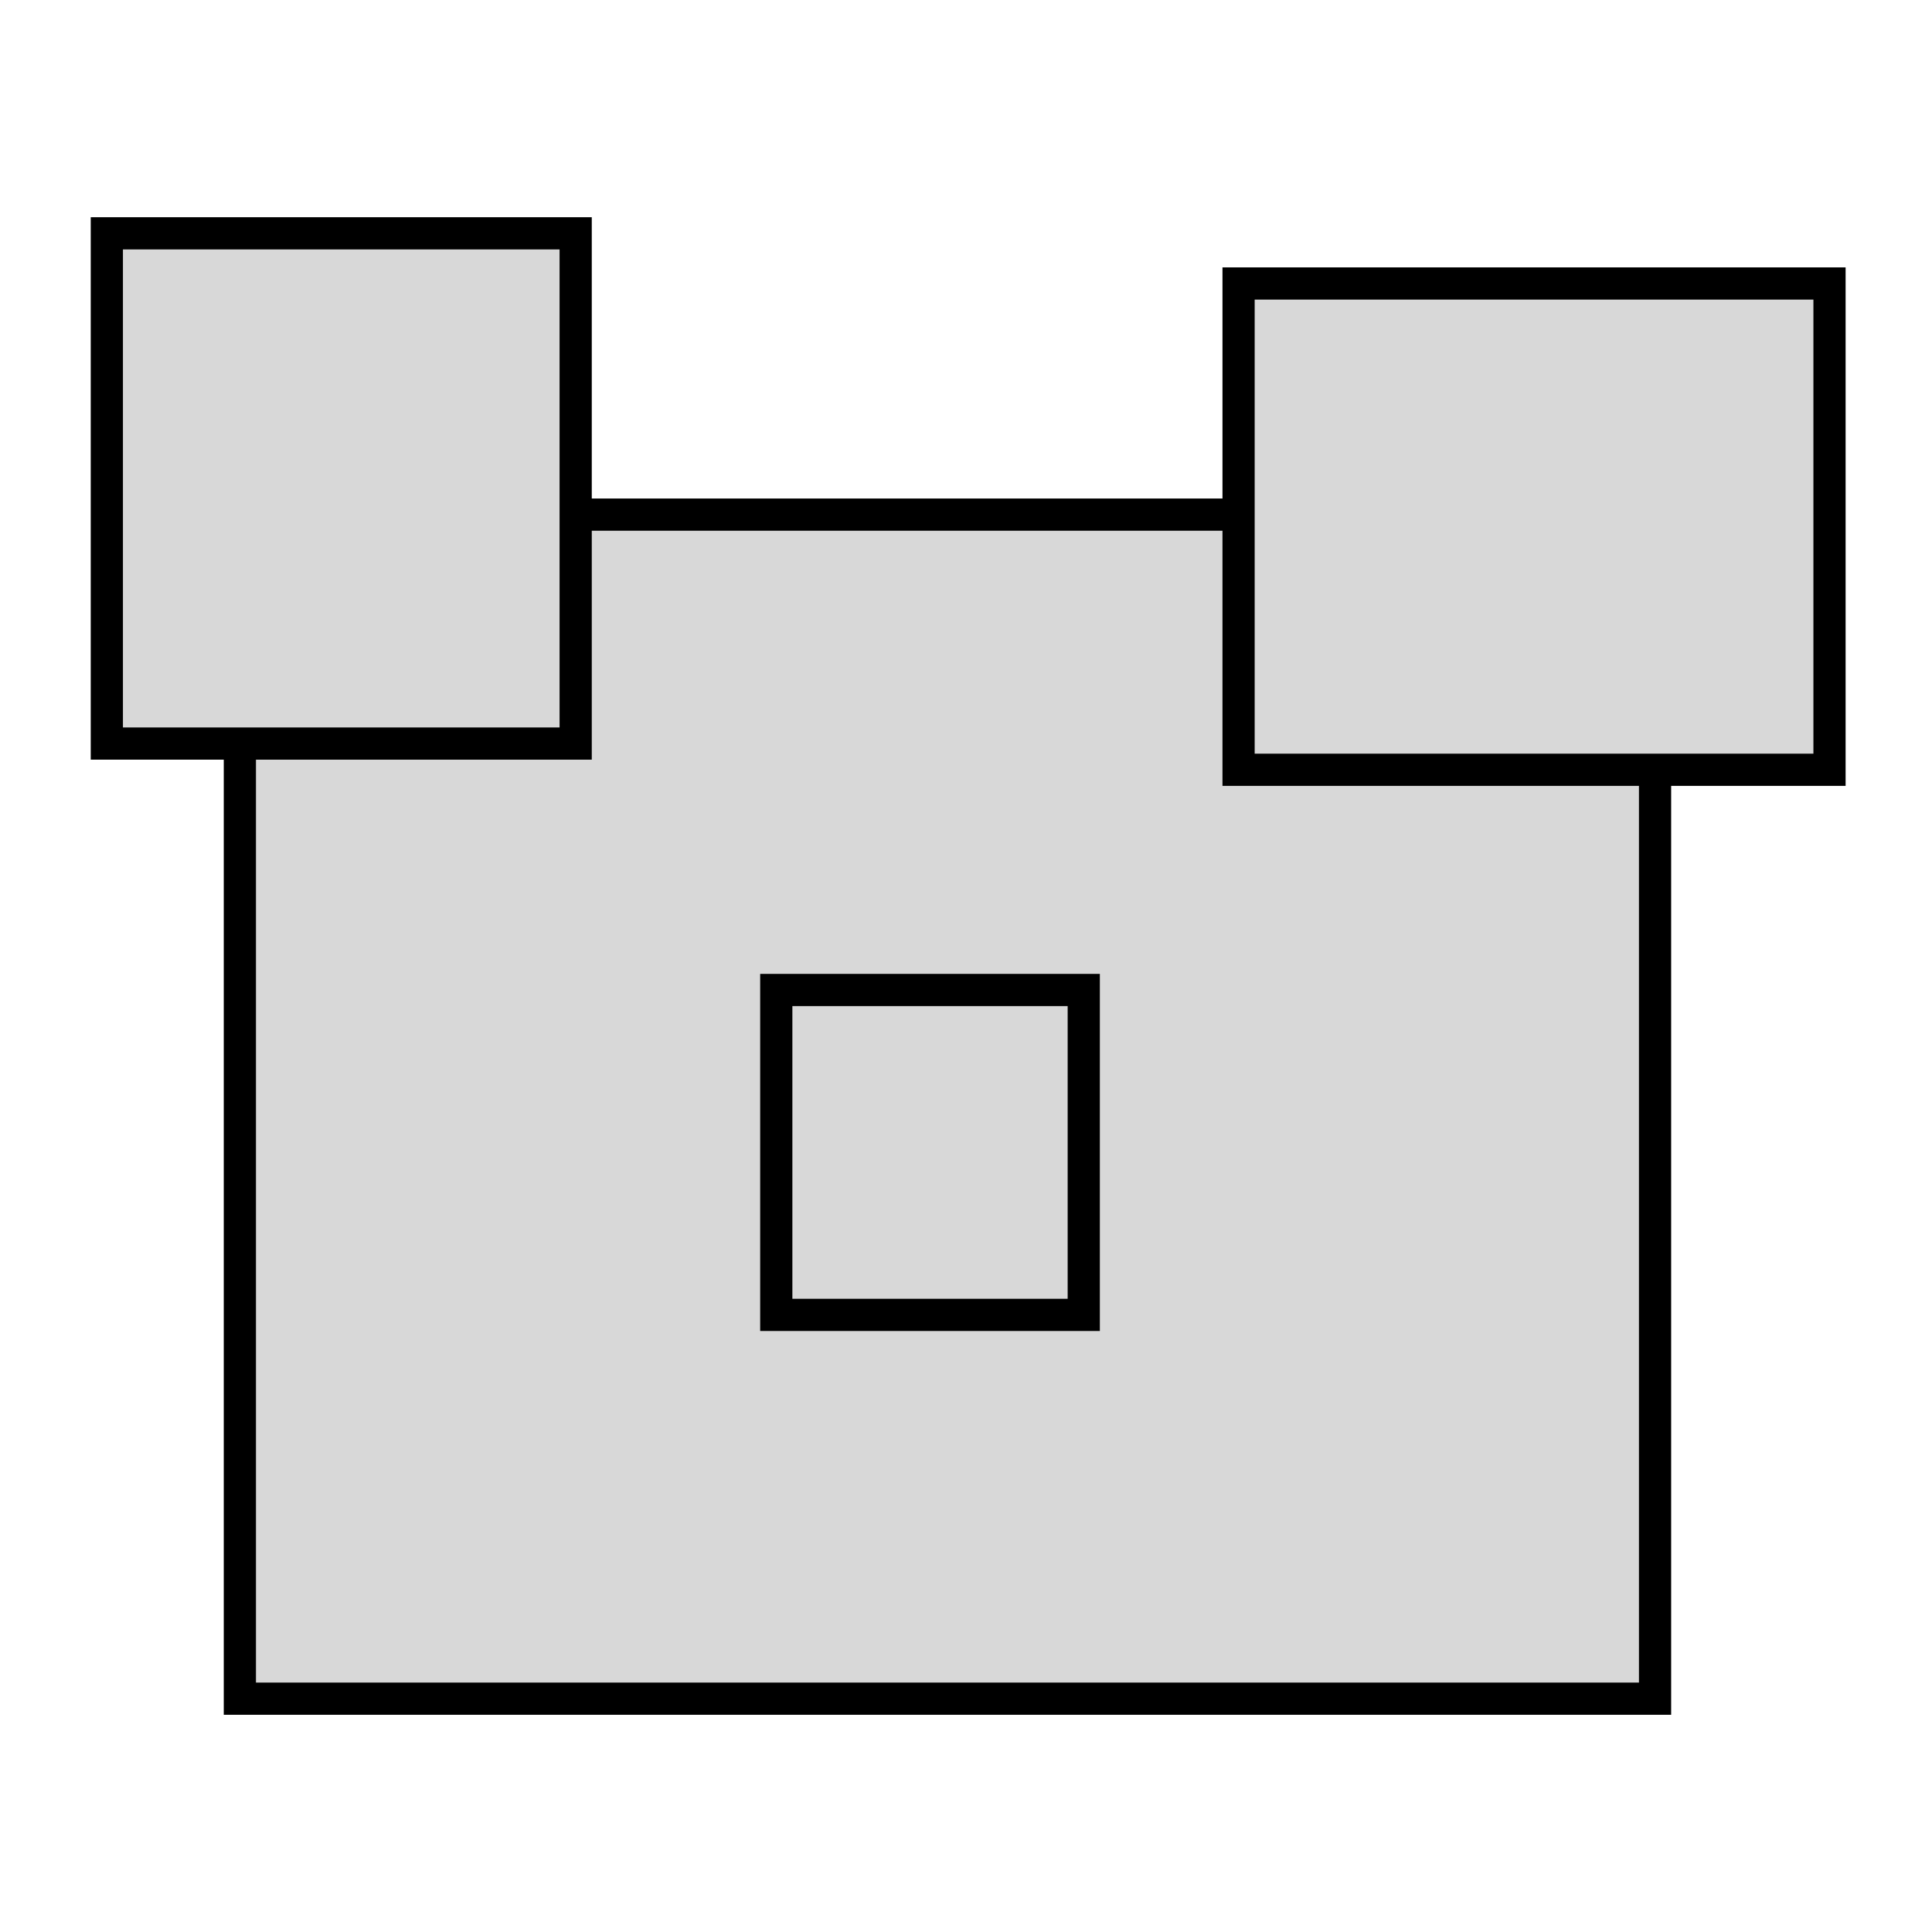 <?xml version="1.0" encoding="utf-8"?>
<svg width="60" height="60" viewBox="0 0 60 60" fill="none" xmlns="http://www.w3.org/2000/svg">
  <rect x="7.449" y="15.982" width="43.95" height="36.772" style="fill: rgb(216, 216, 216); stroke: rgb(0, 0, 0);"/>
  <rect x="3.318" y="7.246" width="14.56" height="15.846" style="fill: rgb(216, 216, 216); stroke: rgb(0, 0, 0);"/>
  <rect x="38.465" y="8.804" width="18.352" height="15.102" style="fill: rgb(216, 216, 216); stroke: rgb(0, 0, 0);"/>
  <rect x="24.108" y="30.745" width="9.549" height="10.09" style="fill: rgb(216, 216, 216); stroke: rgb(0, 0, 0);"/>
</svg>